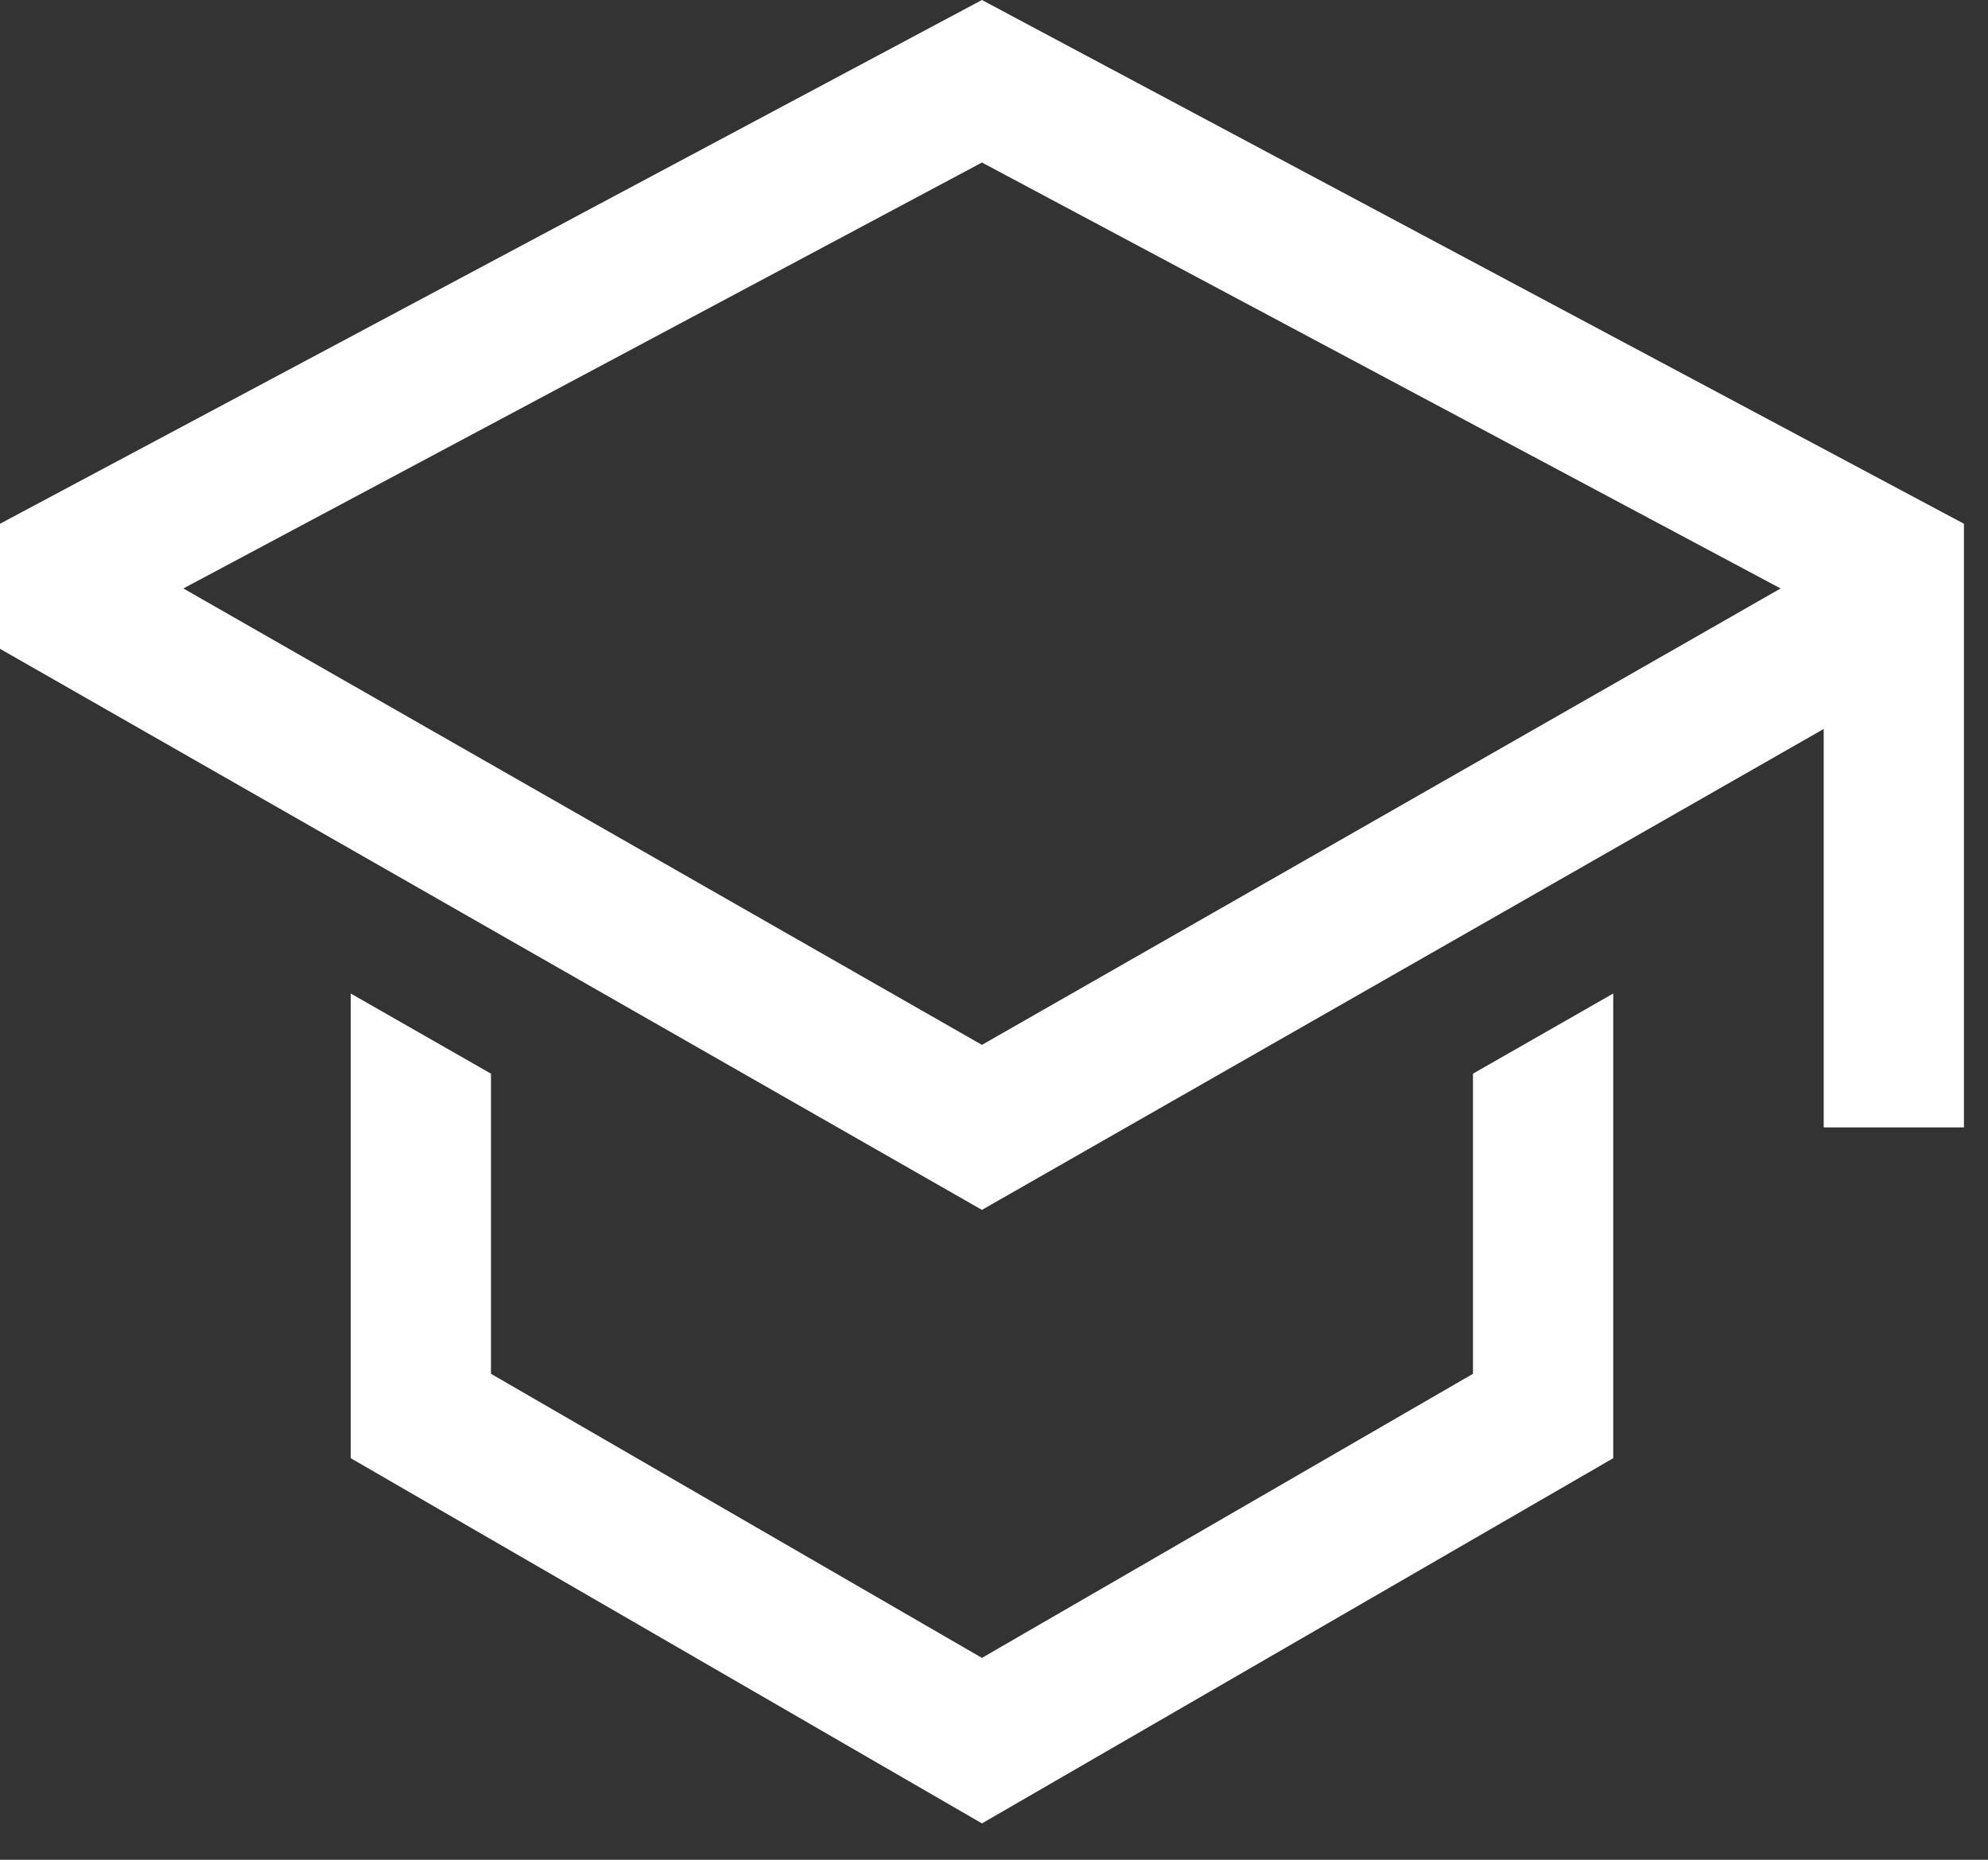 <svg width="31" height="29" viewBox="0 0 31 29" fill="none" xmlns="http://www.w3.org/2000/svg">
<rect x="0" y="0" width="31" height="29" fill="#333333" stroke="none"/>
<path d="M22.969 21.422L15.312 25.852L7.656 21.422V16.742L5.469 15.492V22.738L15.312 28.433L25.156 22.738V15.492L22.969 16.742V21.422Z" fill="white"/>
<path d="M15.312 0L0 8.167V10.117L15.312 18.866L28.438 11.367V17.58H30.625V8.167L15.312 0ZM26.25 10.043L24.062 11.293L15.312 16.293L6.562 11.293L4.375 10.043L2.859 9.176L15.312 2.534L27.766 9.176L26.25 10.043Z" fill="white"/>
</svg>
